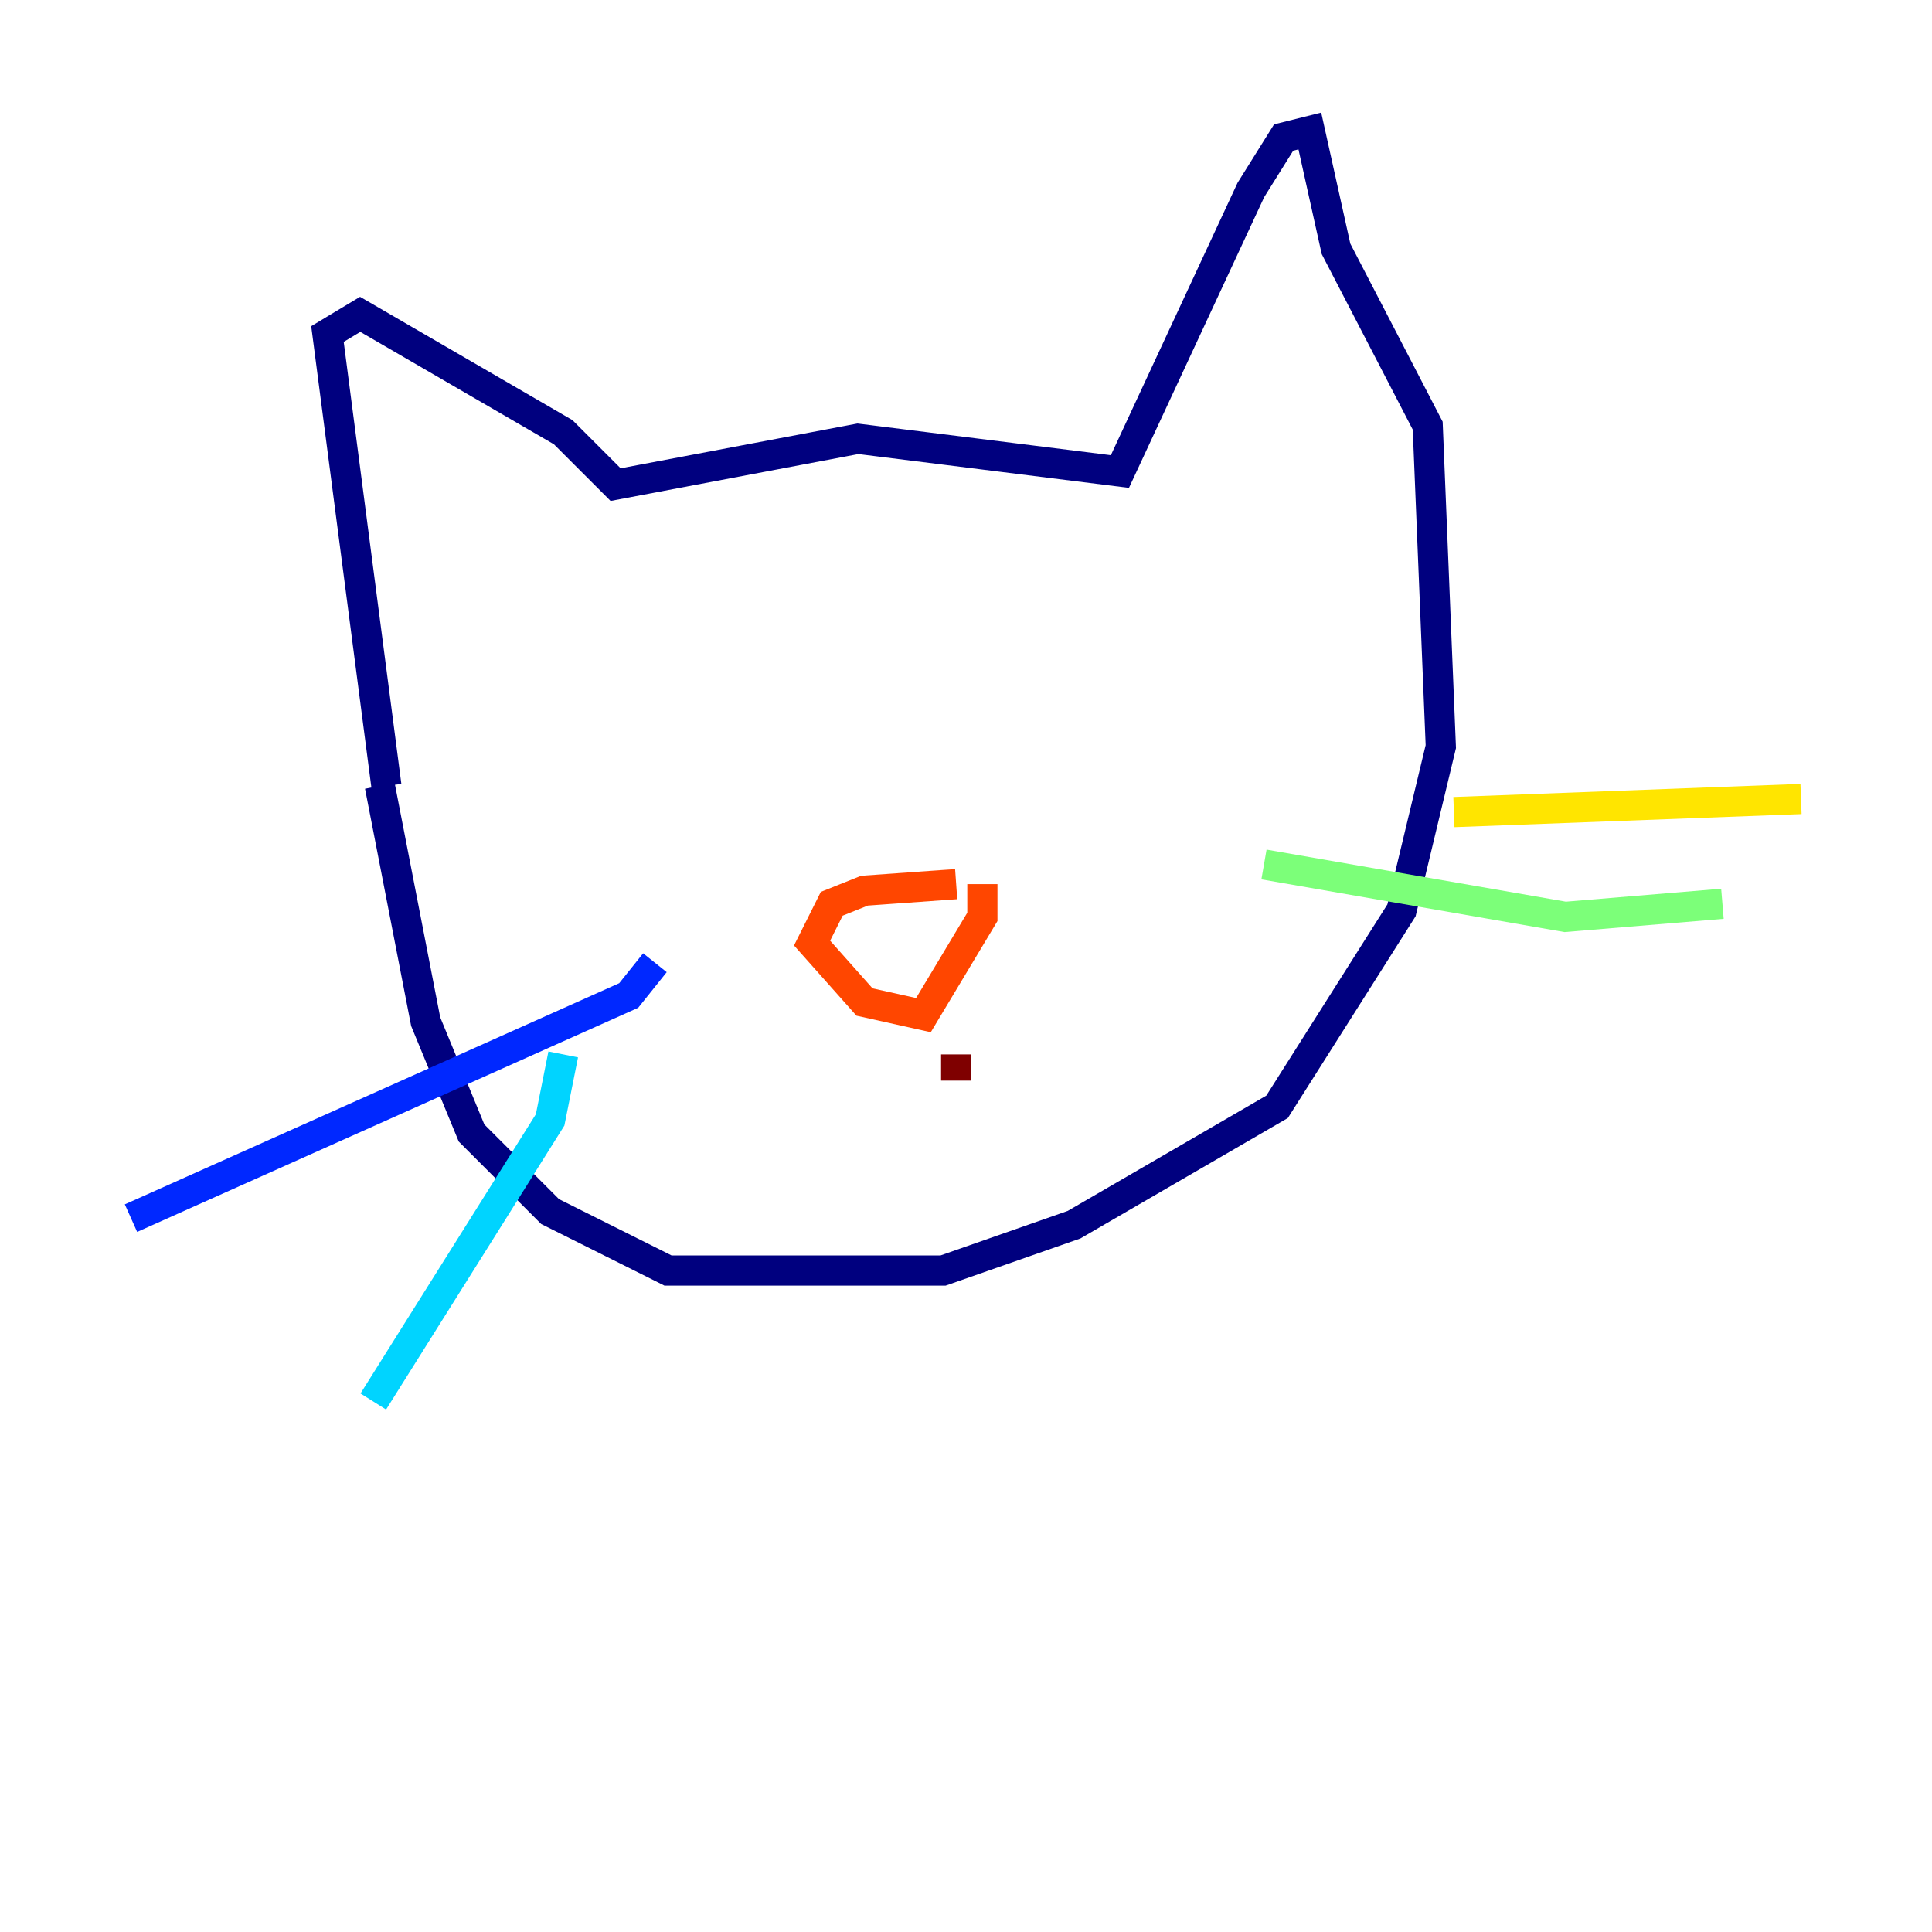 <?xml version="1.0" encoding="utf-8" ?>
<svg baseProfile="tiny" height="128" version="1.2" viewBox="0,0,128,128" width="128" xmlns="http://www.w3.org/2000/svg" xmlns:ev="http://www.w3.org/2001/xml-events" xmlns:xlink="http://www.w3.org/1999/xlink"><defs /><polyline fill="none" points="25.6,52.068 21.695,22.129 23.864,20.827 37.315,28.637 40.786,32.108 56.841,29.071 74.197,31.241 82.875,12.583 85.044,9.112 86.78,8.678 88.515,16.488 94.59,28.203 95.458,49.464 92.854,60.312 84.61,73.329 71.159,81.139 62.481,84.176 44.258,84.176 36.447,80.271 31.241,75.064 28.203,67.688 25.166,52.068" stroke="#00007f" stroke-width="2" /><polyline fill="none" points="43.39,63.783 41.654,65.953 8.678,80.705" stroke="#0028ff" stroke-width="2" /><polyline fill="none" points="37.315,69.858 36.447,74.197 24.732,92.854" stroke="#00d4ff" stroke-width="2" /><polyline fill="none" points="83.742,57.275 103.702,60.746 114.115,59.878" stroke="#7cff79" stroke-width="2" /><polyline fill="none" points="96.325,53.803 119.322,52.936" stroke="#ffe500" stroke-width="2" /><polyline fill="none" points="63.349,58.576 57.275,59.01 55.105,59.878 53.803,62.481 57.275,66.386 61.18,67.254 65.085,60.746 65.085,58.576" stroke="#ff4600" stroke-width="2" /><polyline fill="none" points="63.349,69.858 63.349,71.593" stroke="#7f0000" stroke-width="2" /></svg>